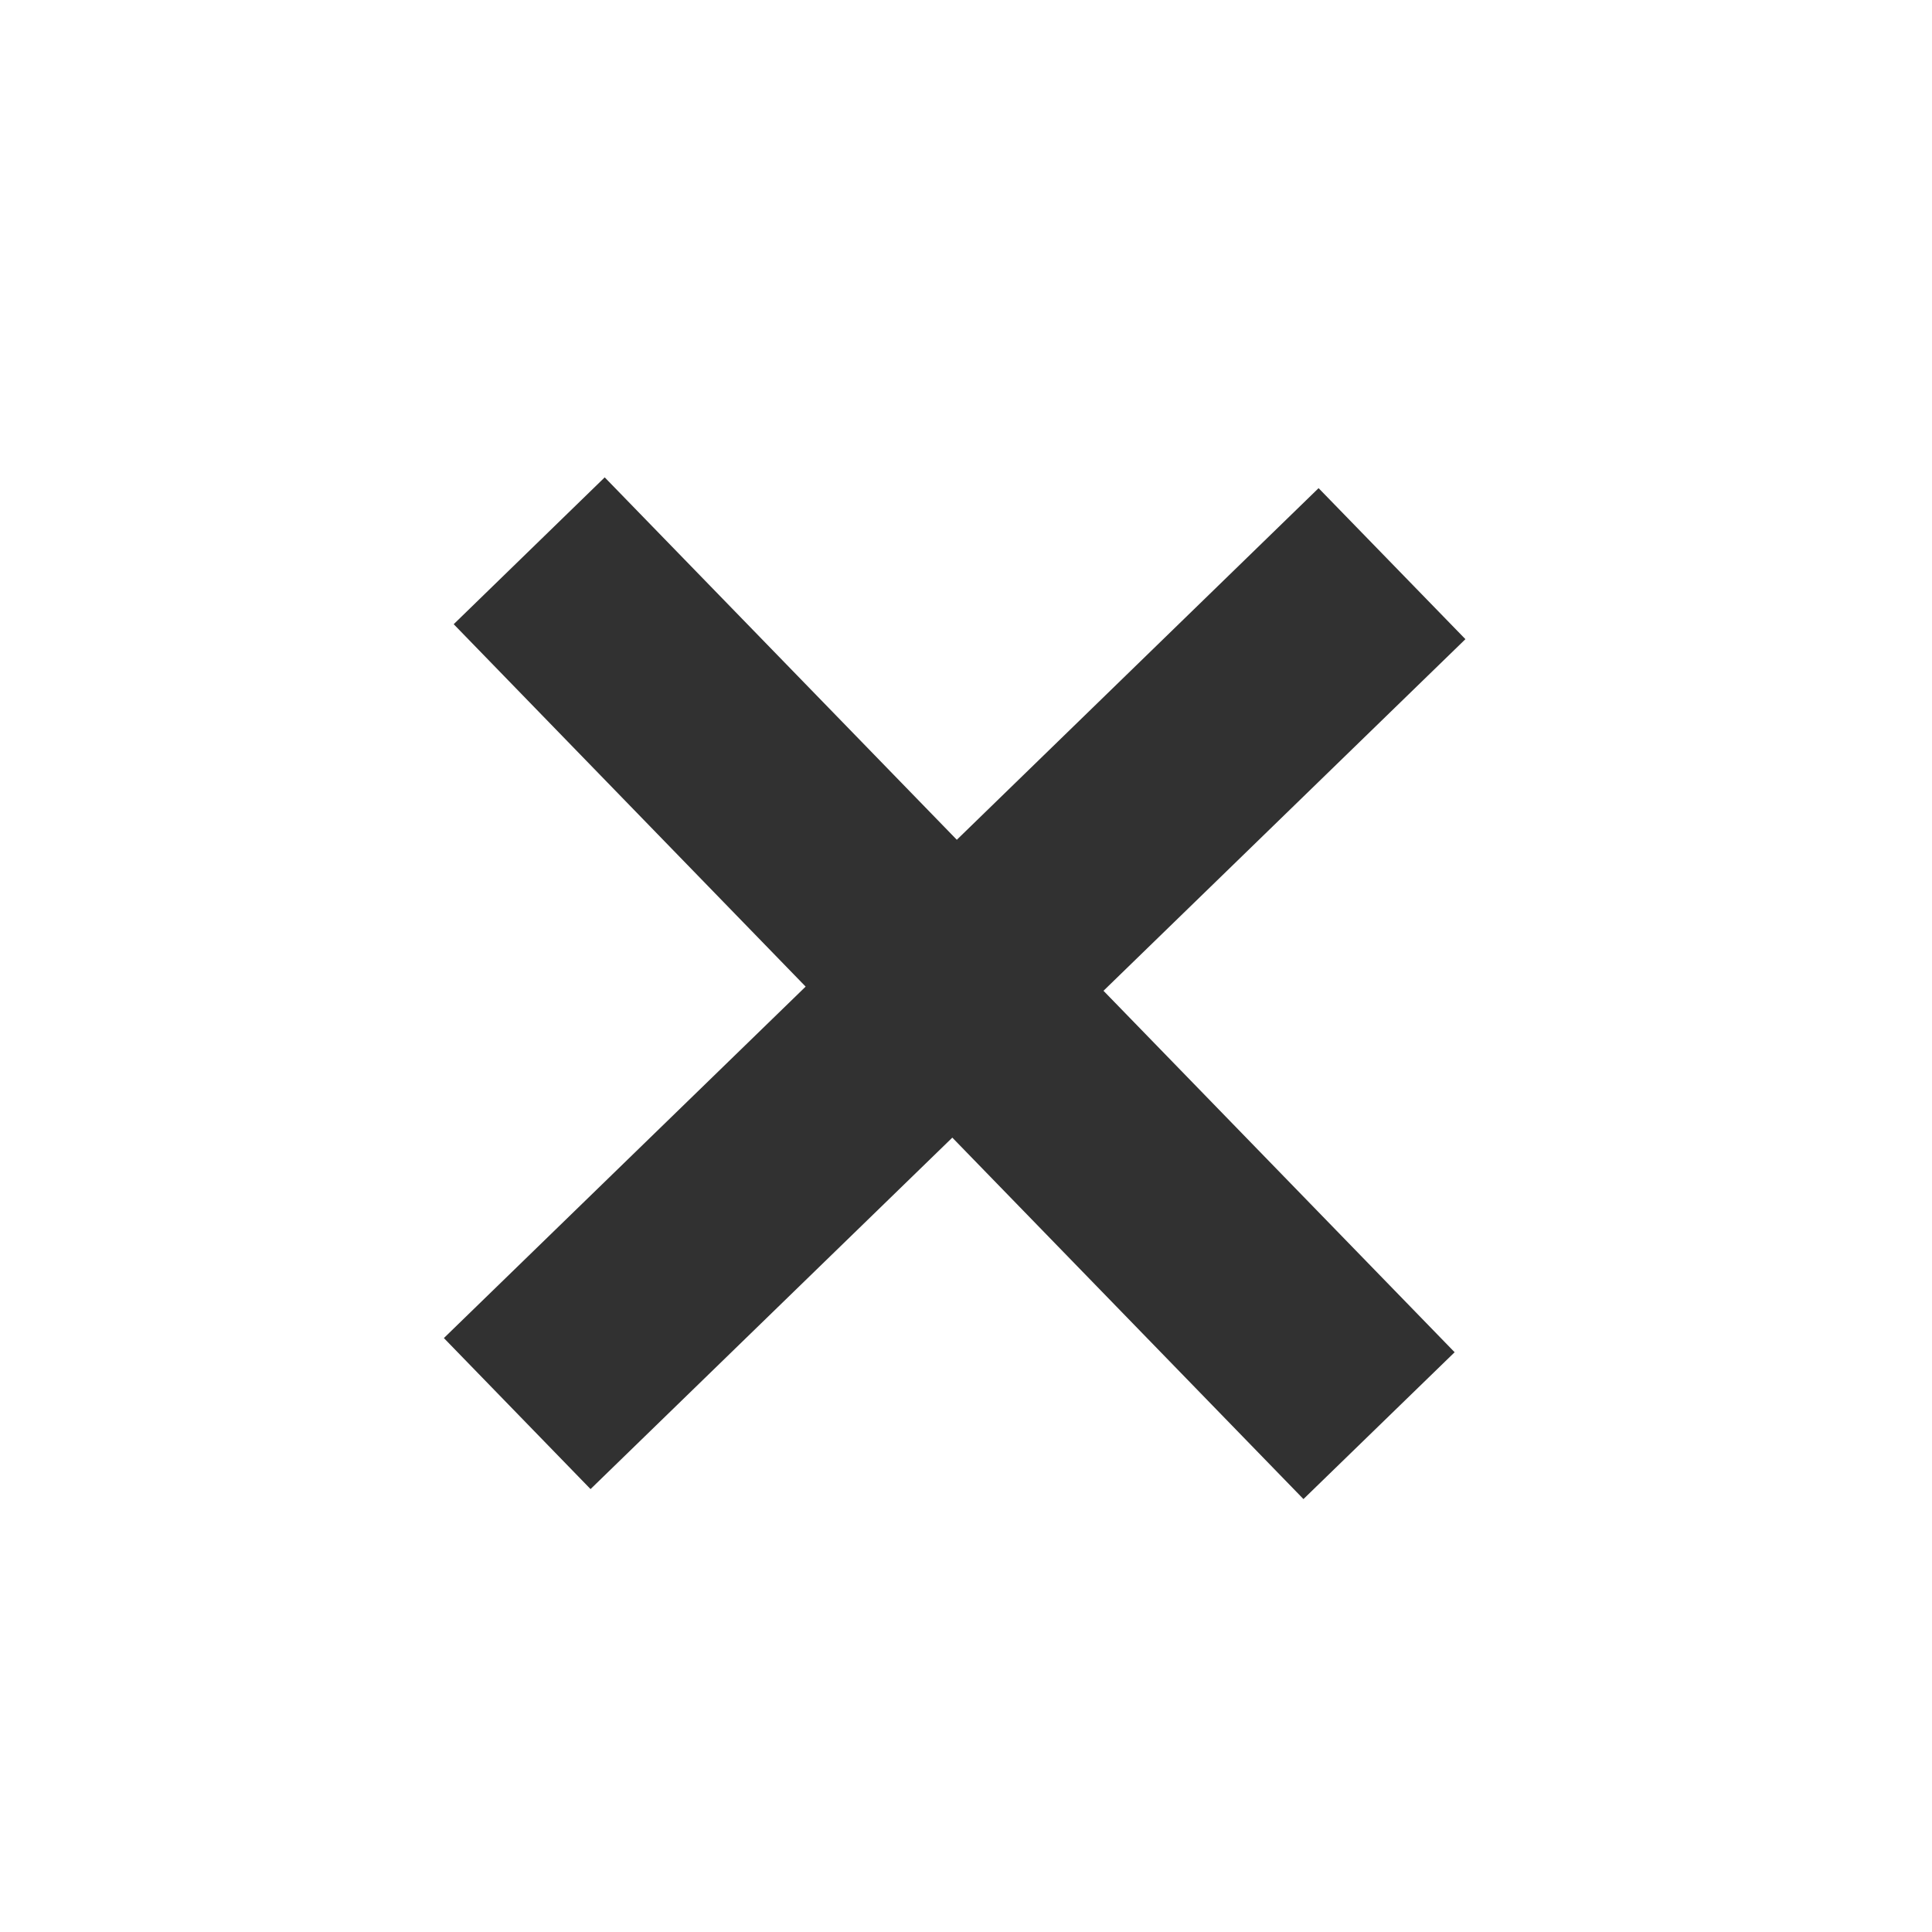 <svg width="12" height="12" viewBox="0 0 12 12" fill="none" xmlns="http://www.w3.org/2000/svg">
<path d="M9.102 3.97L6.854 6.154L9.035 8.399L8.096 9.311L5.915 7.066L3.668 9.249L2.757 8.311L5.004 6.128L2.818 3.877L3.756 2.965L5.943 5.216L8.19 3.032L9.102 3.97Z" fill="#313131"/>
</svg>
